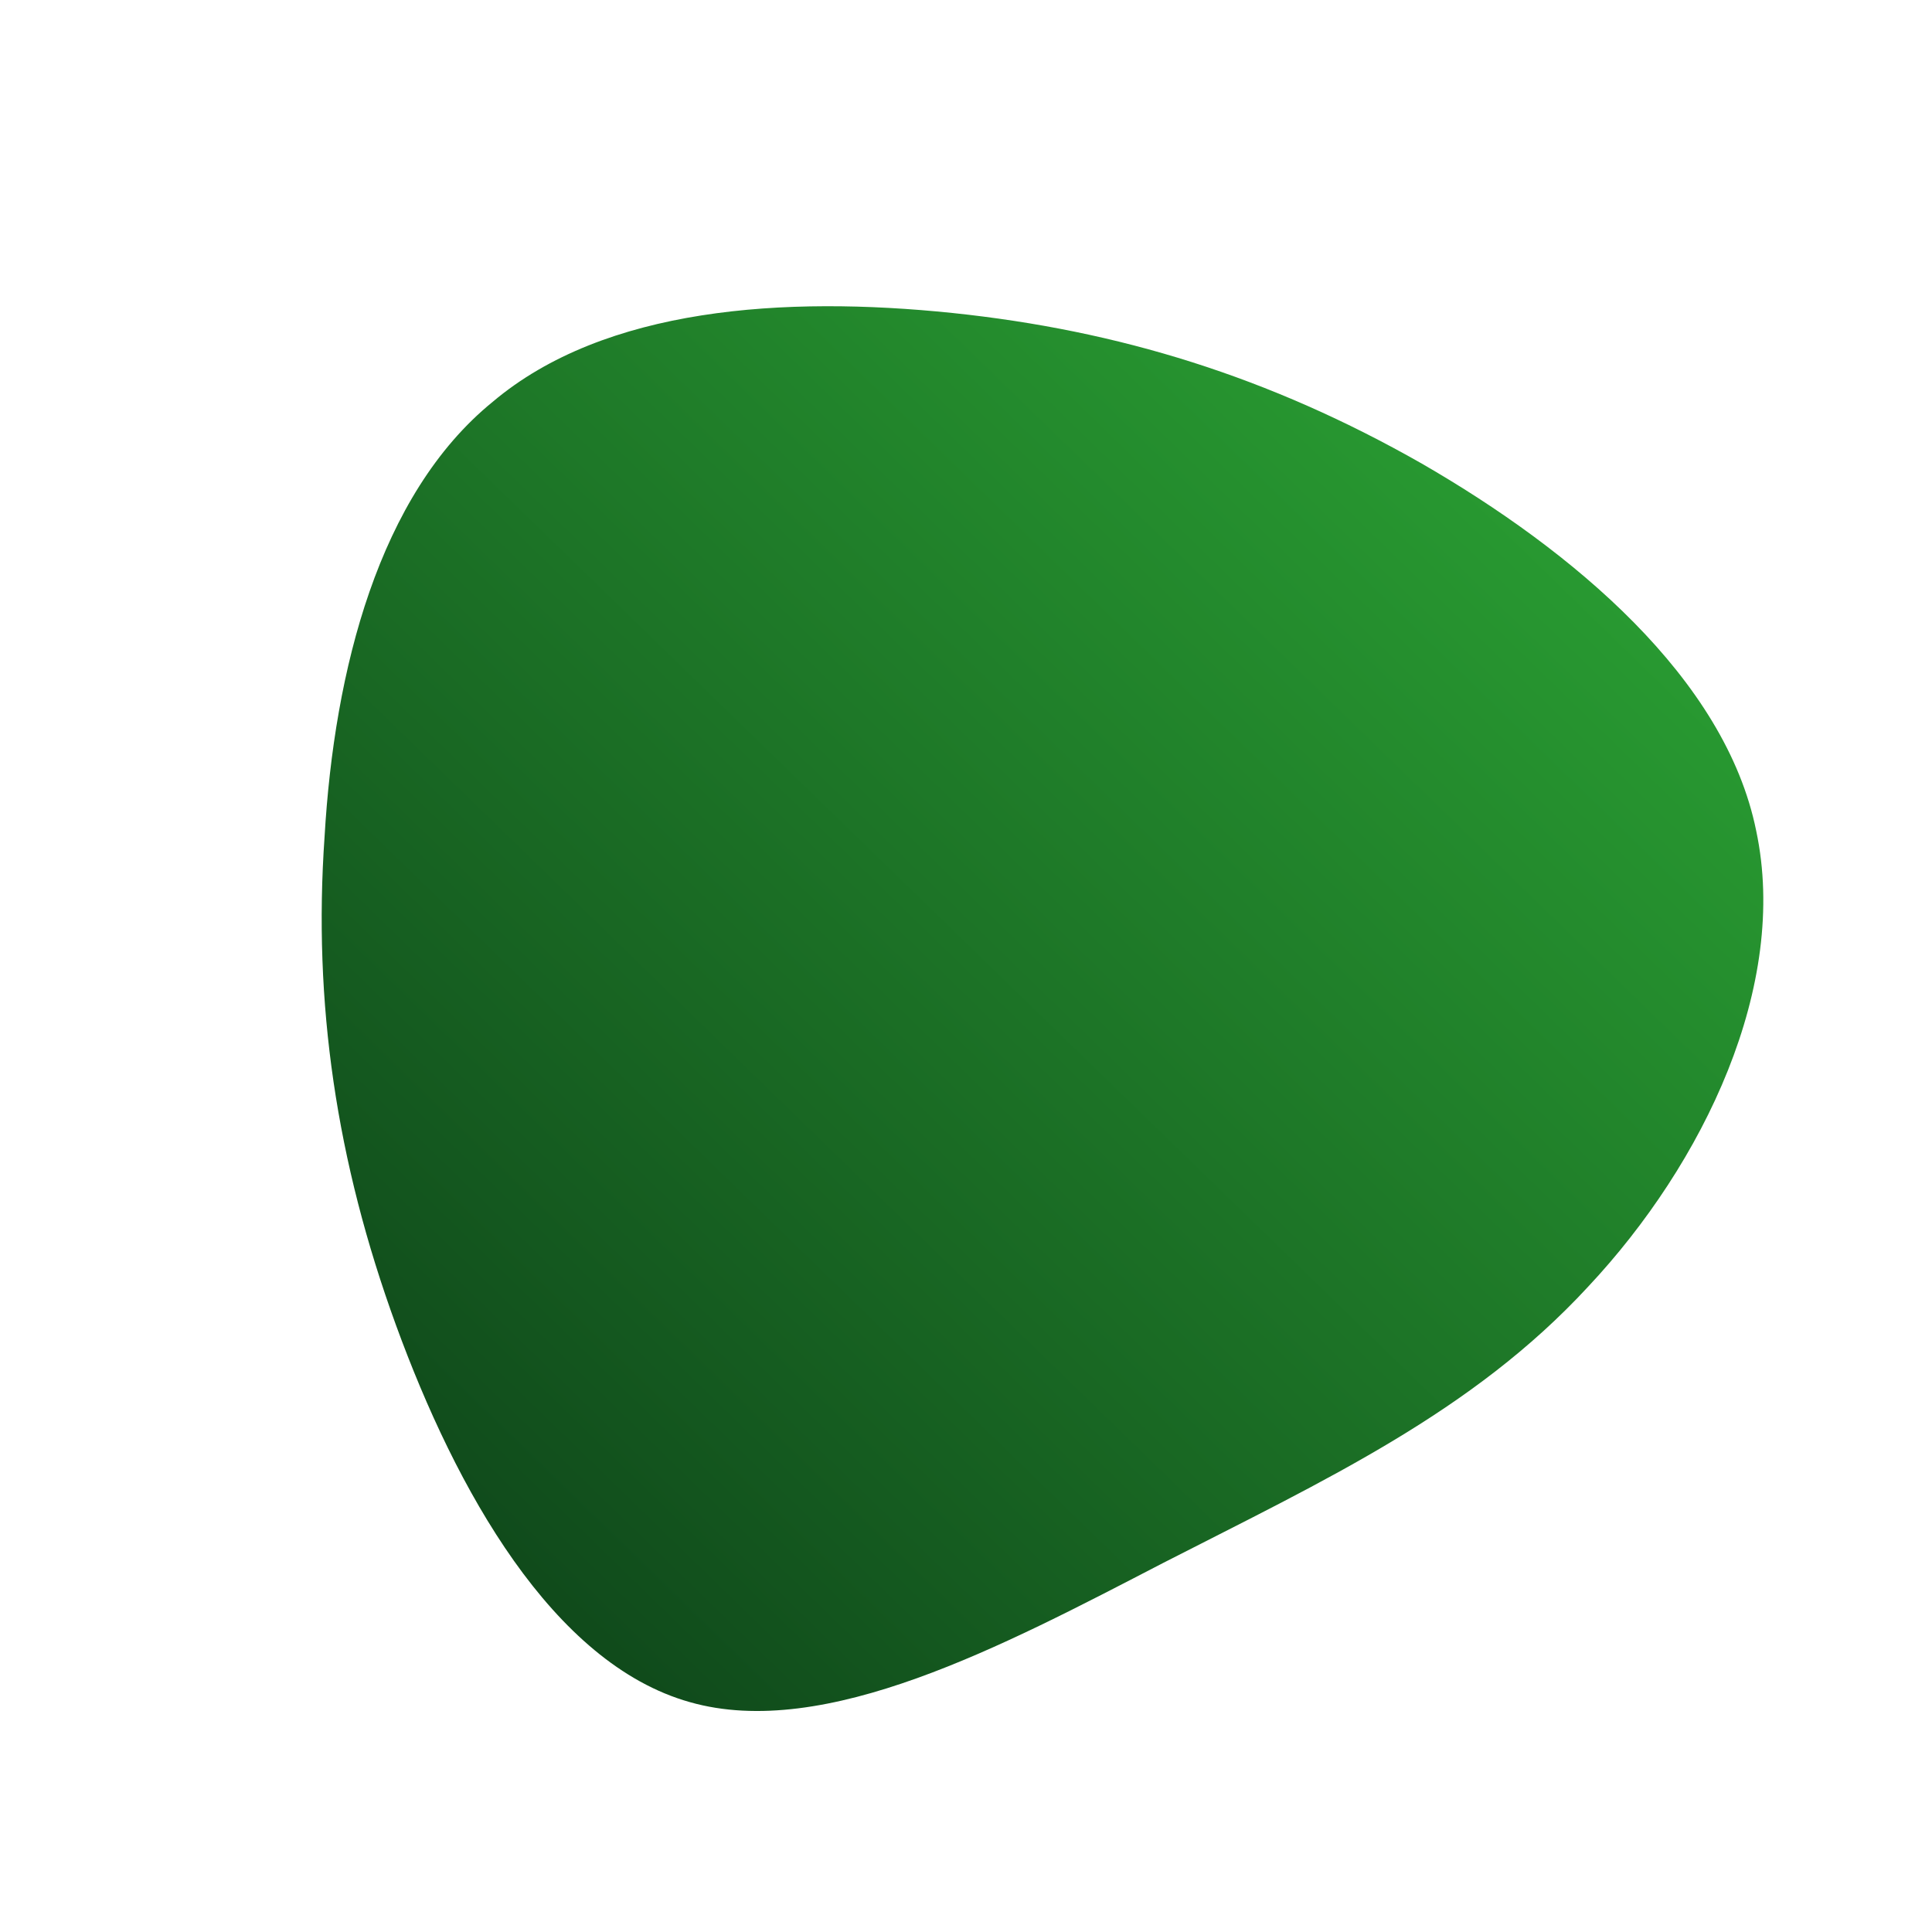 <!--?xml version="1.0" standalone="no"?-->
              <svg id="sw-js-blob-svg" viewBox="0 0 100 100" xmlns="http://www.w3.org/2000/svg" version="1.1">
                    <defs> 
                        <linearGradient id="sw-gradient" x1="0" x2="1" y1="1" y2="0">
                            <stop id="stop1" stop-color="rgba(11.523, 60.022, 23.134, 1)" offset="0%"></stop>
                            <stop id="stop2" stop-color="rgba(45.633, 171.584, 54.025, 1)" offset="100%"></stop>
                        </linearGradient>
                    </defs>
                <path fill="url(#sw-gradient)" d="M23.6,-26C31.4,-21.5,39.3,-14.9,40.9,-7C42.6,1,38.2,10.2,32.2,16.6C26.2,23.1,18.6,26.6,10.2,30.9C1.9,35.2,-7.3,40.1,-14.3,38.1C-21.4,36.1,-26.4,27.1,-29.5,18.6C-32.6,10.1,-33.8,1.9,-33.2,-6.7C-32.7,-15.3,-30.4,-24.4,-24.5,-29.2C-18.7,-34.1,-9.4,-34.7,-0.7,-33.8C7.9,-32.9,15.7,-30.5,23.6,-26Z" width="100%" height="100%" transform="translate(50 50)" stroke-width="0" style="transition: all 0.3s ease 0s;" stroke="url(#sw-gradient)"></path>
              </svg>